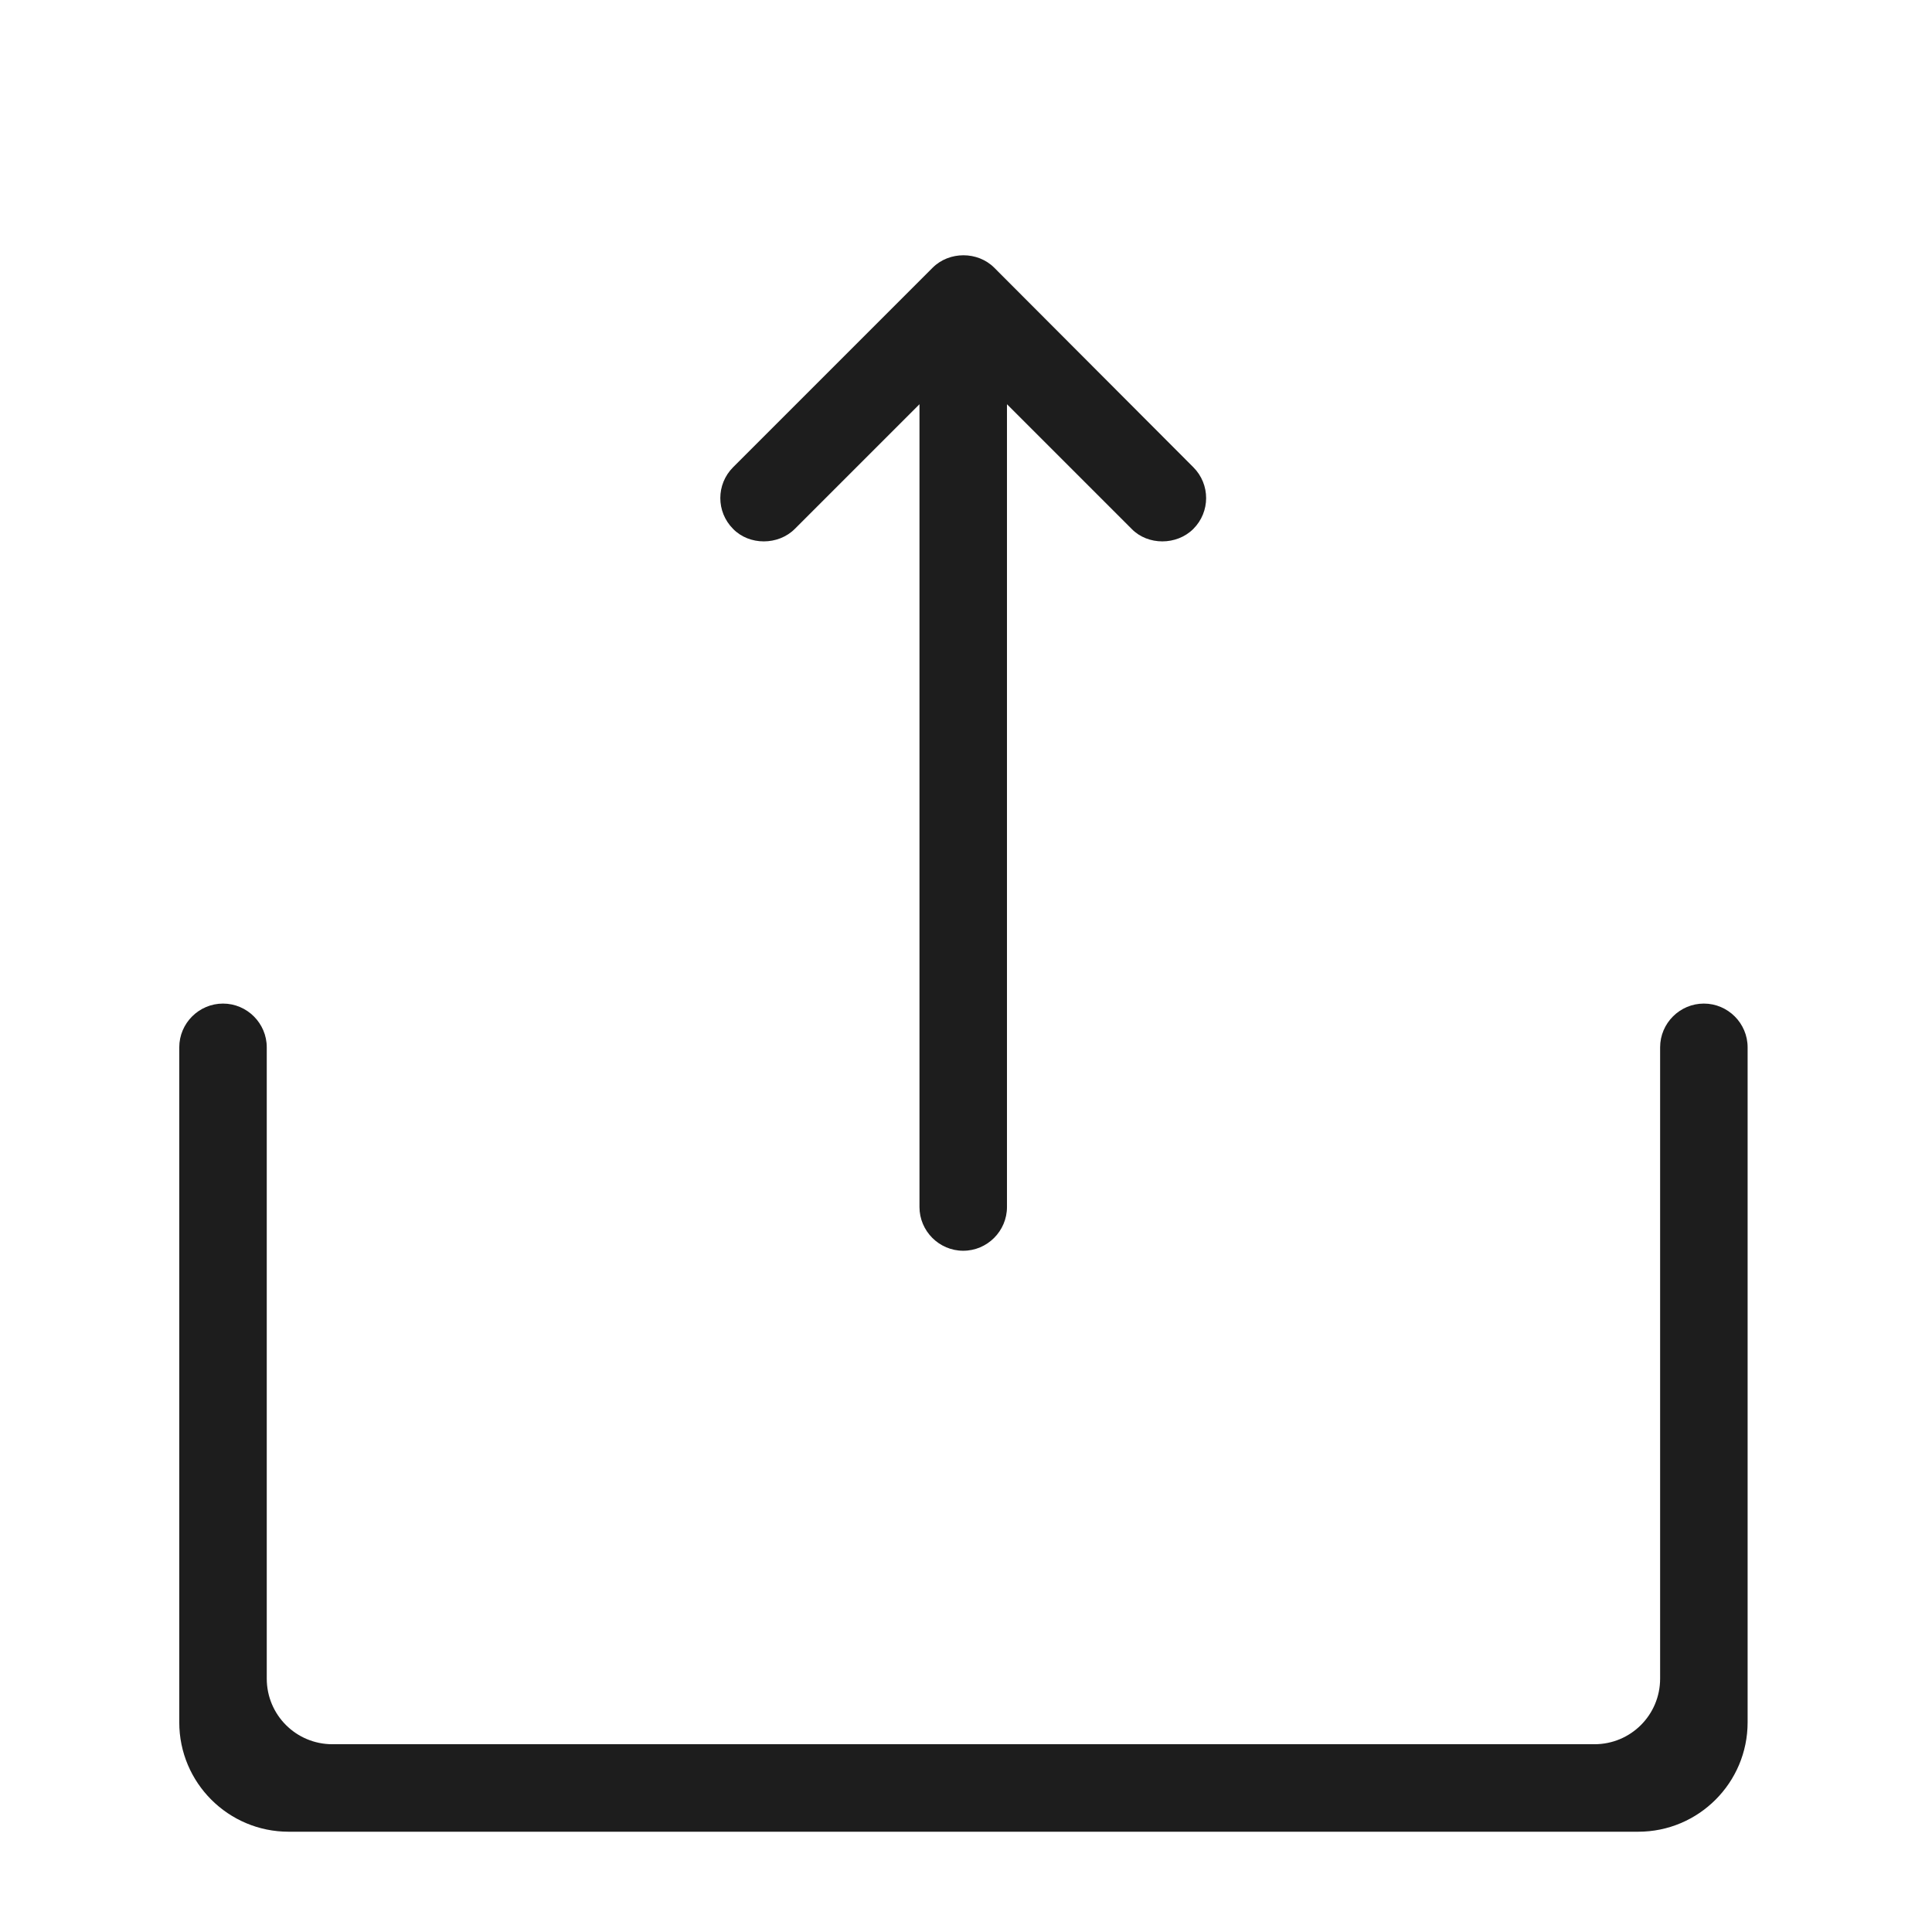 <?xml version="1.0" encoding="iso-8859-1"?>
<!DOCTYPE svg PUBLIC "-//W3C//DTD SVG 1.1//EN" "http://www.w3.org/Graphics/SVG/1.1/DTD/svg11.dtd">
<svg version="1.1" xmlns="http://www.w3.org/2000/svg" xmlns:xlink="http://www.w3.org/1999/xlink" x="0px"
	y="0px" width="511.626px" height="511.627px" viewBox="0 0 1100 1100"
	style="enable-background:new 0 0 1100 1100;" xml:space="preserve">
	<g>
		

<path transform="rotate(180 500 500) scale(0.9)" d="M970.030 476.229c-15.222 0-27.676-12.454-27.676-27.676v-399.36c0-22.971-18.543-41.514-41.514-41.514h-798.442c-22.971 0-41.514 18.543-41.514 41.514v399.36c0 15.222-12.454 27.676-27.676 27.676s-27.676-12.454-27.676-27.676v-427.036c0-38.192 30.997-69.189 69.189-69.189h853.793c38.192 0 69.189 30.997 69.189 69.189v427.036c0 15.222-12.454 27.676-27.676 27.676zM395.206 776.51l78.876 78.876v-507.849c0-15.222 12.454-27.676 27.676-27.676s27.676 12.454 27.676 27.676v507.849l78.876-78.876c10.517-10.517 28.783-10.517 39.023 0 10.794 10.794 10.794 28.229 0 39.023l-126.201 126.201c-10.517 10.517-28.506 10.517-39.023 0l-125.924-126.201c-10.794-10.794-10.794-28.229 0-39.023 10.517-10.517 28.783-10.517 39.023 0z" fill="#1D1D1D" />

    </g>
</svg>